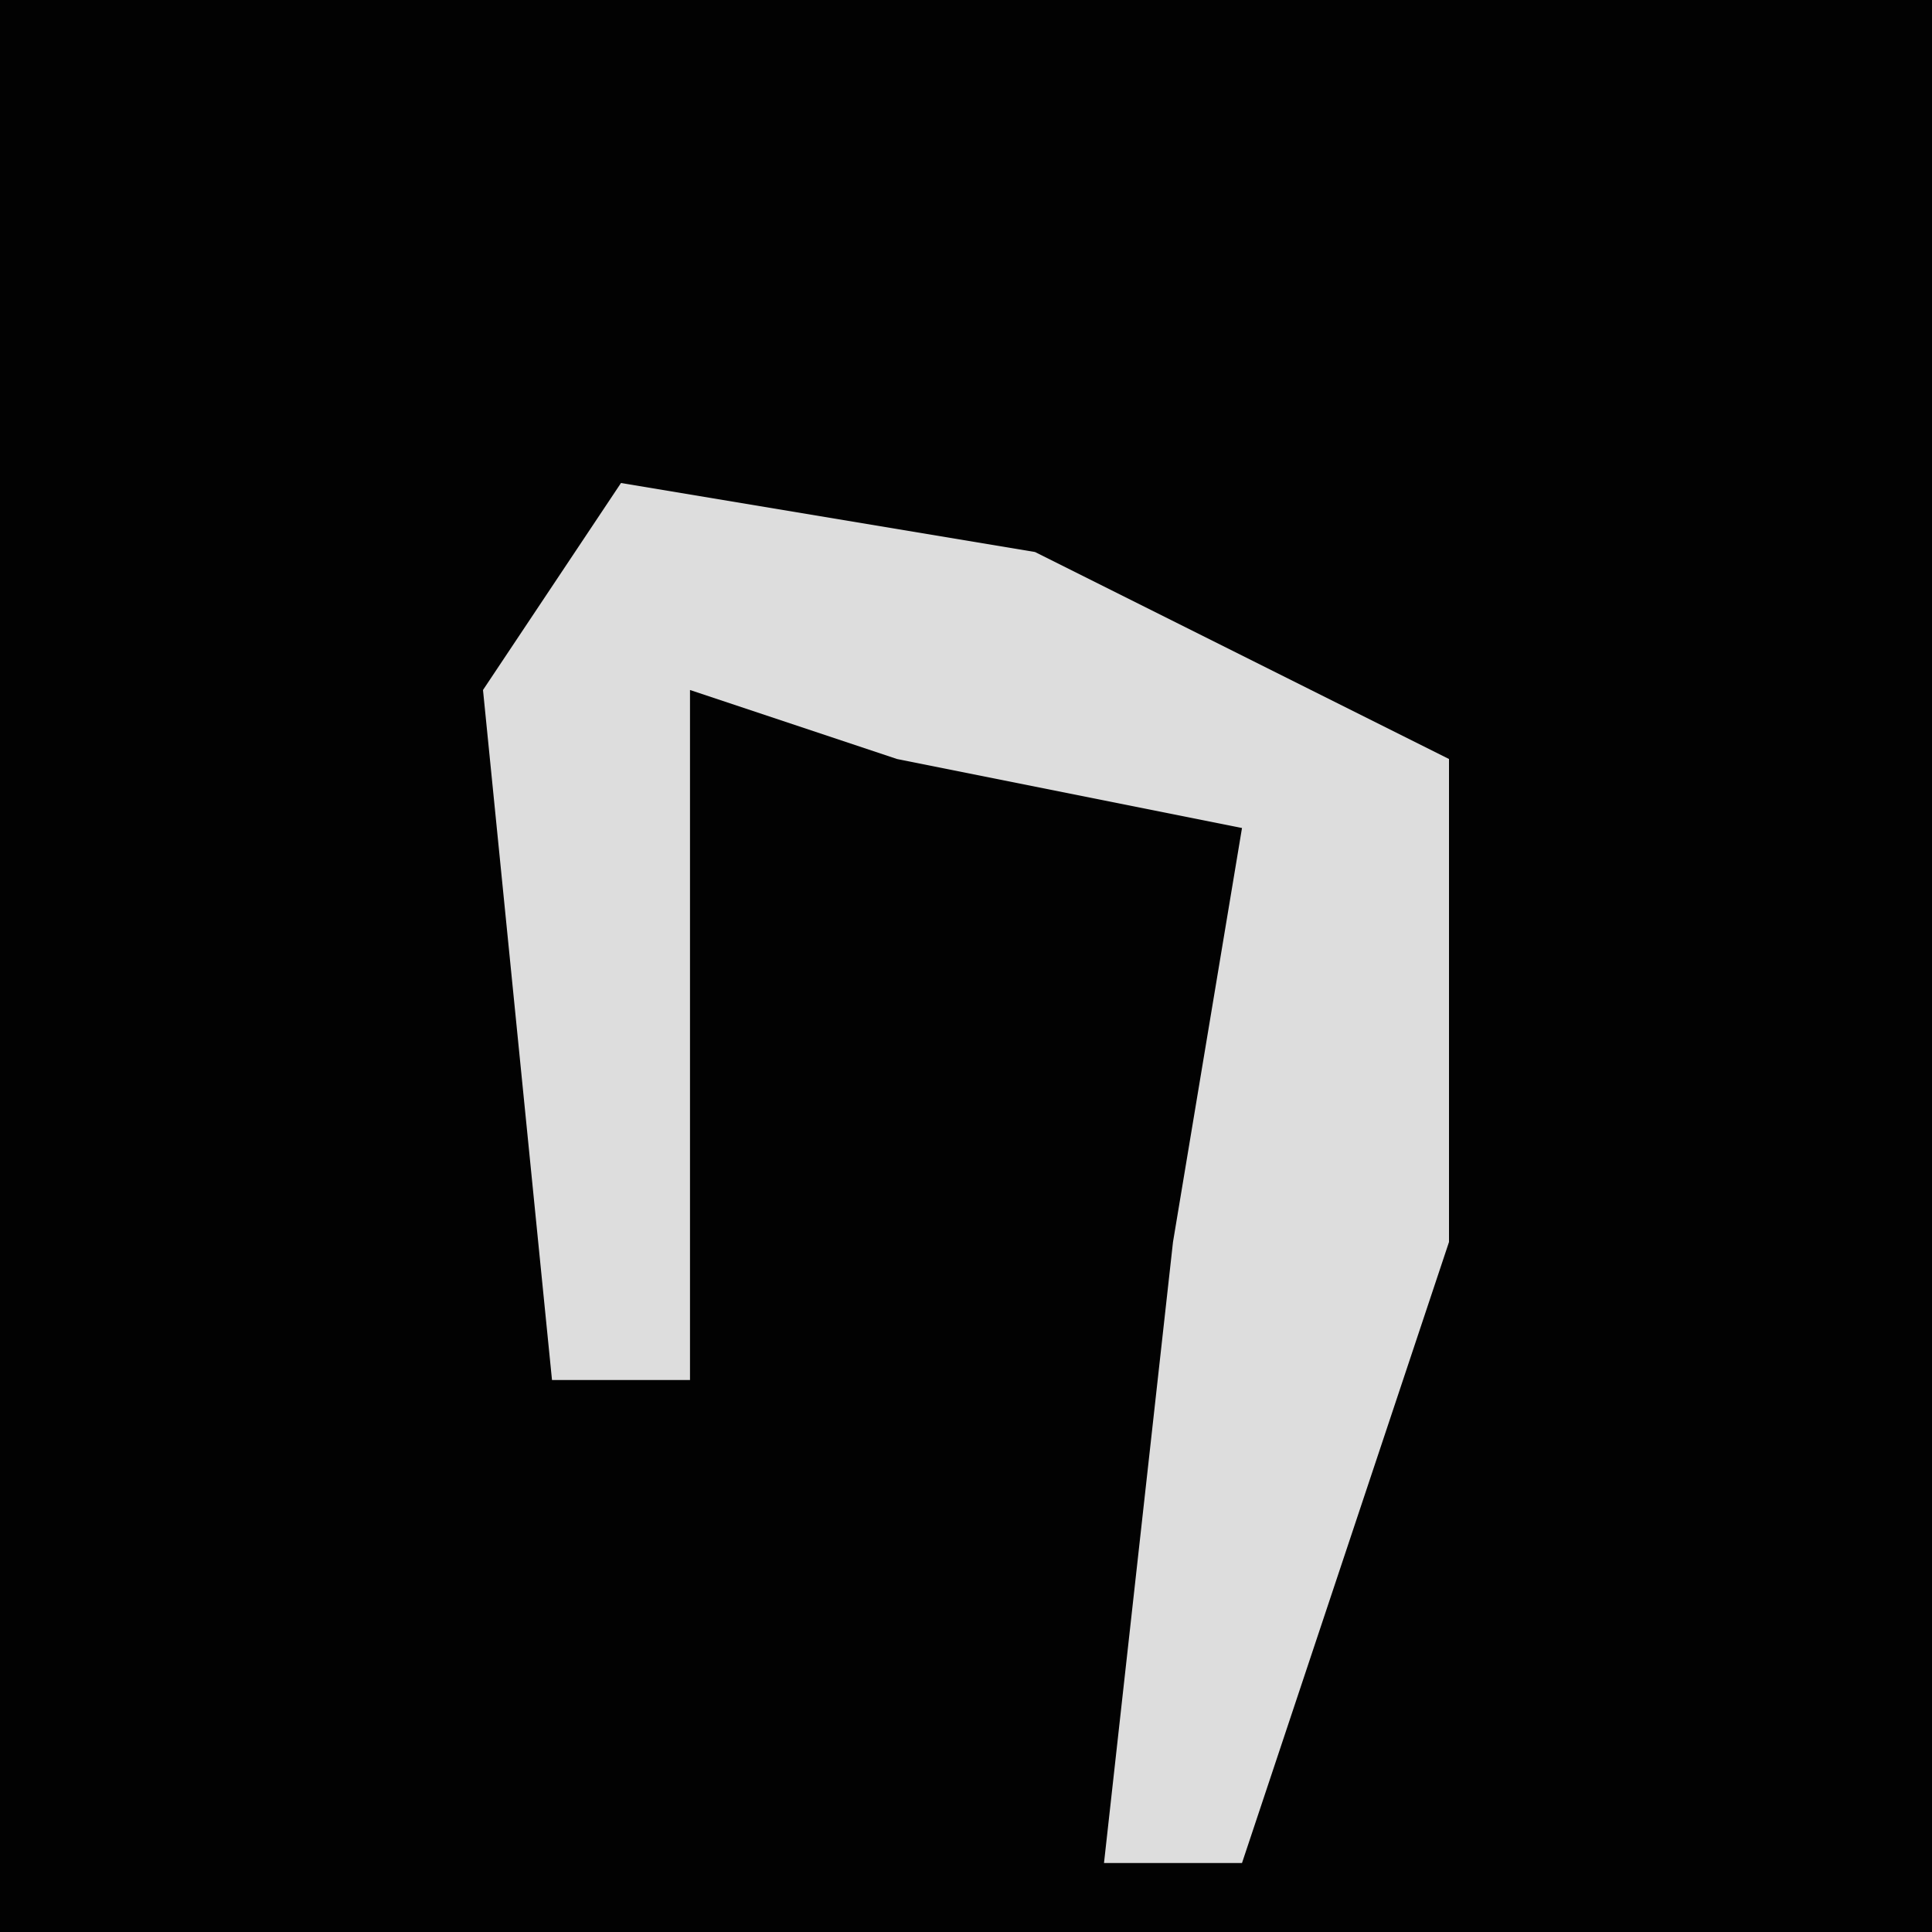<?xml version="1.0" encoding="UTF-8"?>
<svg version="1.1" xmlns="http://www.w3.org/2000/svg" width="28" height="28">
<path d="M0,0 L28,0 L28,28 L0,28 Z " fill="#020202" transform="translate(0,0)"/>
<path d="M0,0 L6,1 L12,4 L12,11 L9,20 L7,20 L8,11 L9,5 L4,4 L1,3 L1,13 L-1,13 L-2,3 Z " fill="#DDDDDD" transform="translate(9,7)"/>
</svg>
